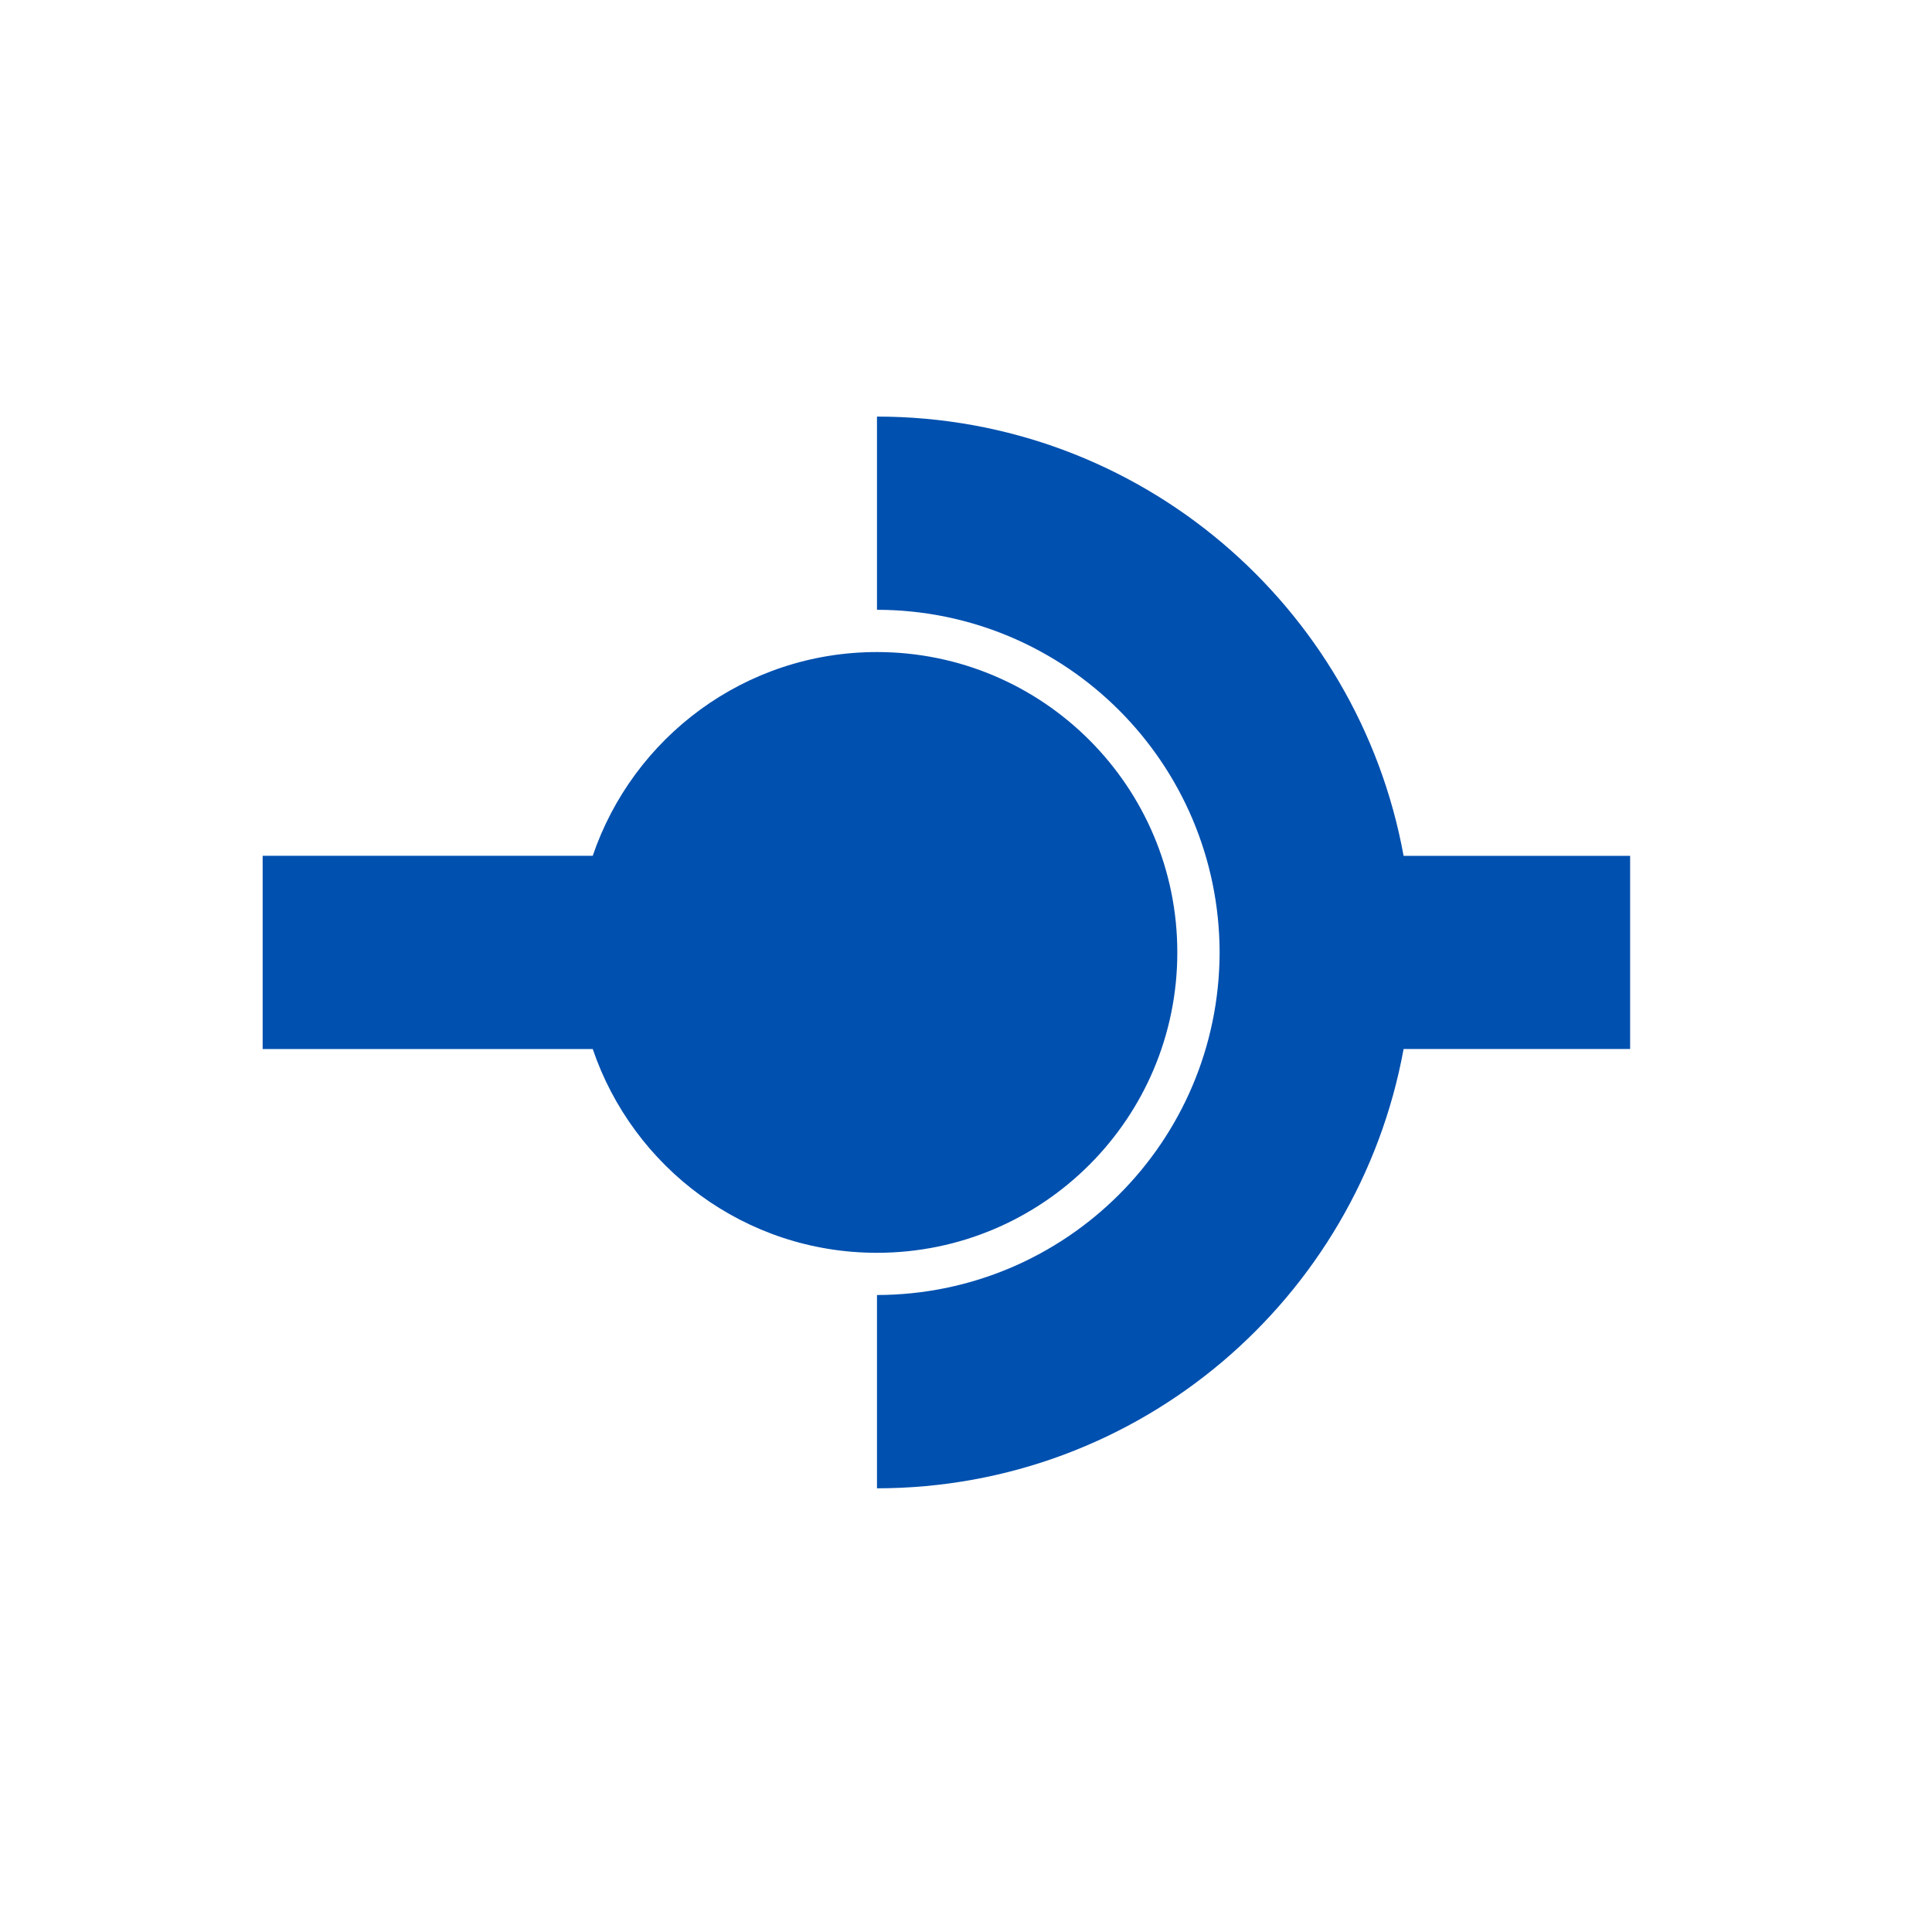 <svg style="overflow: hidden; position: absolute; left: 480px; top: 369px; " height="40" version="1.1" width="40" xmlns="http://www.w3.org/2000/svg"><desc style="-webkit-tap-highlight-color: rgba(0, 0, 0, 0); ">Created with Raphaël 2.1.0</desc><defs style="-webkit-tap-highlight-color: rgba(0, 0, 0, 0); "><linearGradient style="-webkit-tap-highlight-color: rgba(0, 0, 0, 0); " id="41590-_0050af-_002c62" x1="0" y1="1" x2="6.123031769111886e-17" y2="0" gradientTransform="matrix(1,0,0,1,-4,-4)"><stop style="-webkit-tap-highlight-color: rgba(0, 0, 0, 0); " offset="0%" stop-color="#0050af"></stop><stop style="-webkit-tap-highlight-color: rgba(0, 0, 0, 0); " offset="100%" stop-color="#002c62"></stop></linearGradient></defs><path style="-webkit-tap-highlight-color: rgba(0, 0, 0, 0); stroke-linejoin: round; opacity: 0; " fill="none" stroke="#ffffff" d="M25.06,13.719C24.116,8.547,19.599,4.625,14.157,4.625V8.625C18.074,8.631,21.242,11.801,21.251,15.719C21.242,19.636,18.074,22.804,14.157,22.812V26.814C19.599,26.81,24.116,22.888,25.06,17.718H29.75V13.719H25.06ZM20.375,15.719C20.375,12.284,17.591,9.5,14.156,9.5C11.423,9.5,9.106,11.266,8.272,13.718H1.438V17.719H8.272C9.105,20.171,11.422,21.938,14.156,21.938C17.591,21.938,20.375,19.153,20.375,15.719Z" stroke-width="3" stroke-linejoin="round" opacity="0" transform="matrix(1,0,0,1,4,4)"></path><path style="-webkit-tap-highlight-color: rgba(0, 0, 0, 0); opacity: 1; fill-opacity: 1; " fill="url(#41590-_0050af-_002c62)" stroke="none" d="M25.06,13.719C24.116,8.547,19.599,4.625,14.157,4.625V8.625C18.074,8.631,21.242,11.801,21.251,15.719C21.242,19.636,18.074,22.804,14.157,22.812V26.814C19.599,26.81,24.116,22.888,25.06,17.718H29.75V13.719H25.06ZM20.375,15.719C20.375,12.284,17.591,9.5,14.156,9.5C11.423,9.5,9.106,11.266,8.272,13.718H1.438V17.719H8.272C9.105,20.171,11.422,21.938,14.156,21.938C17.591,21.938,20.375,19.153,20.375,15.719Z" transform="matrix(1,0,0,1,4,4)" opacity="1" fill-opacity="1"></path><rect style="-webkit-tap-highlight-color: rgba(0, 0, 0, 0); opacity: 0; " x="0" y="0" width="32" height="32" r="0" rx="0" ry="0" fill="#000000" stroke="#000" opacity="0"></rect></svg>
